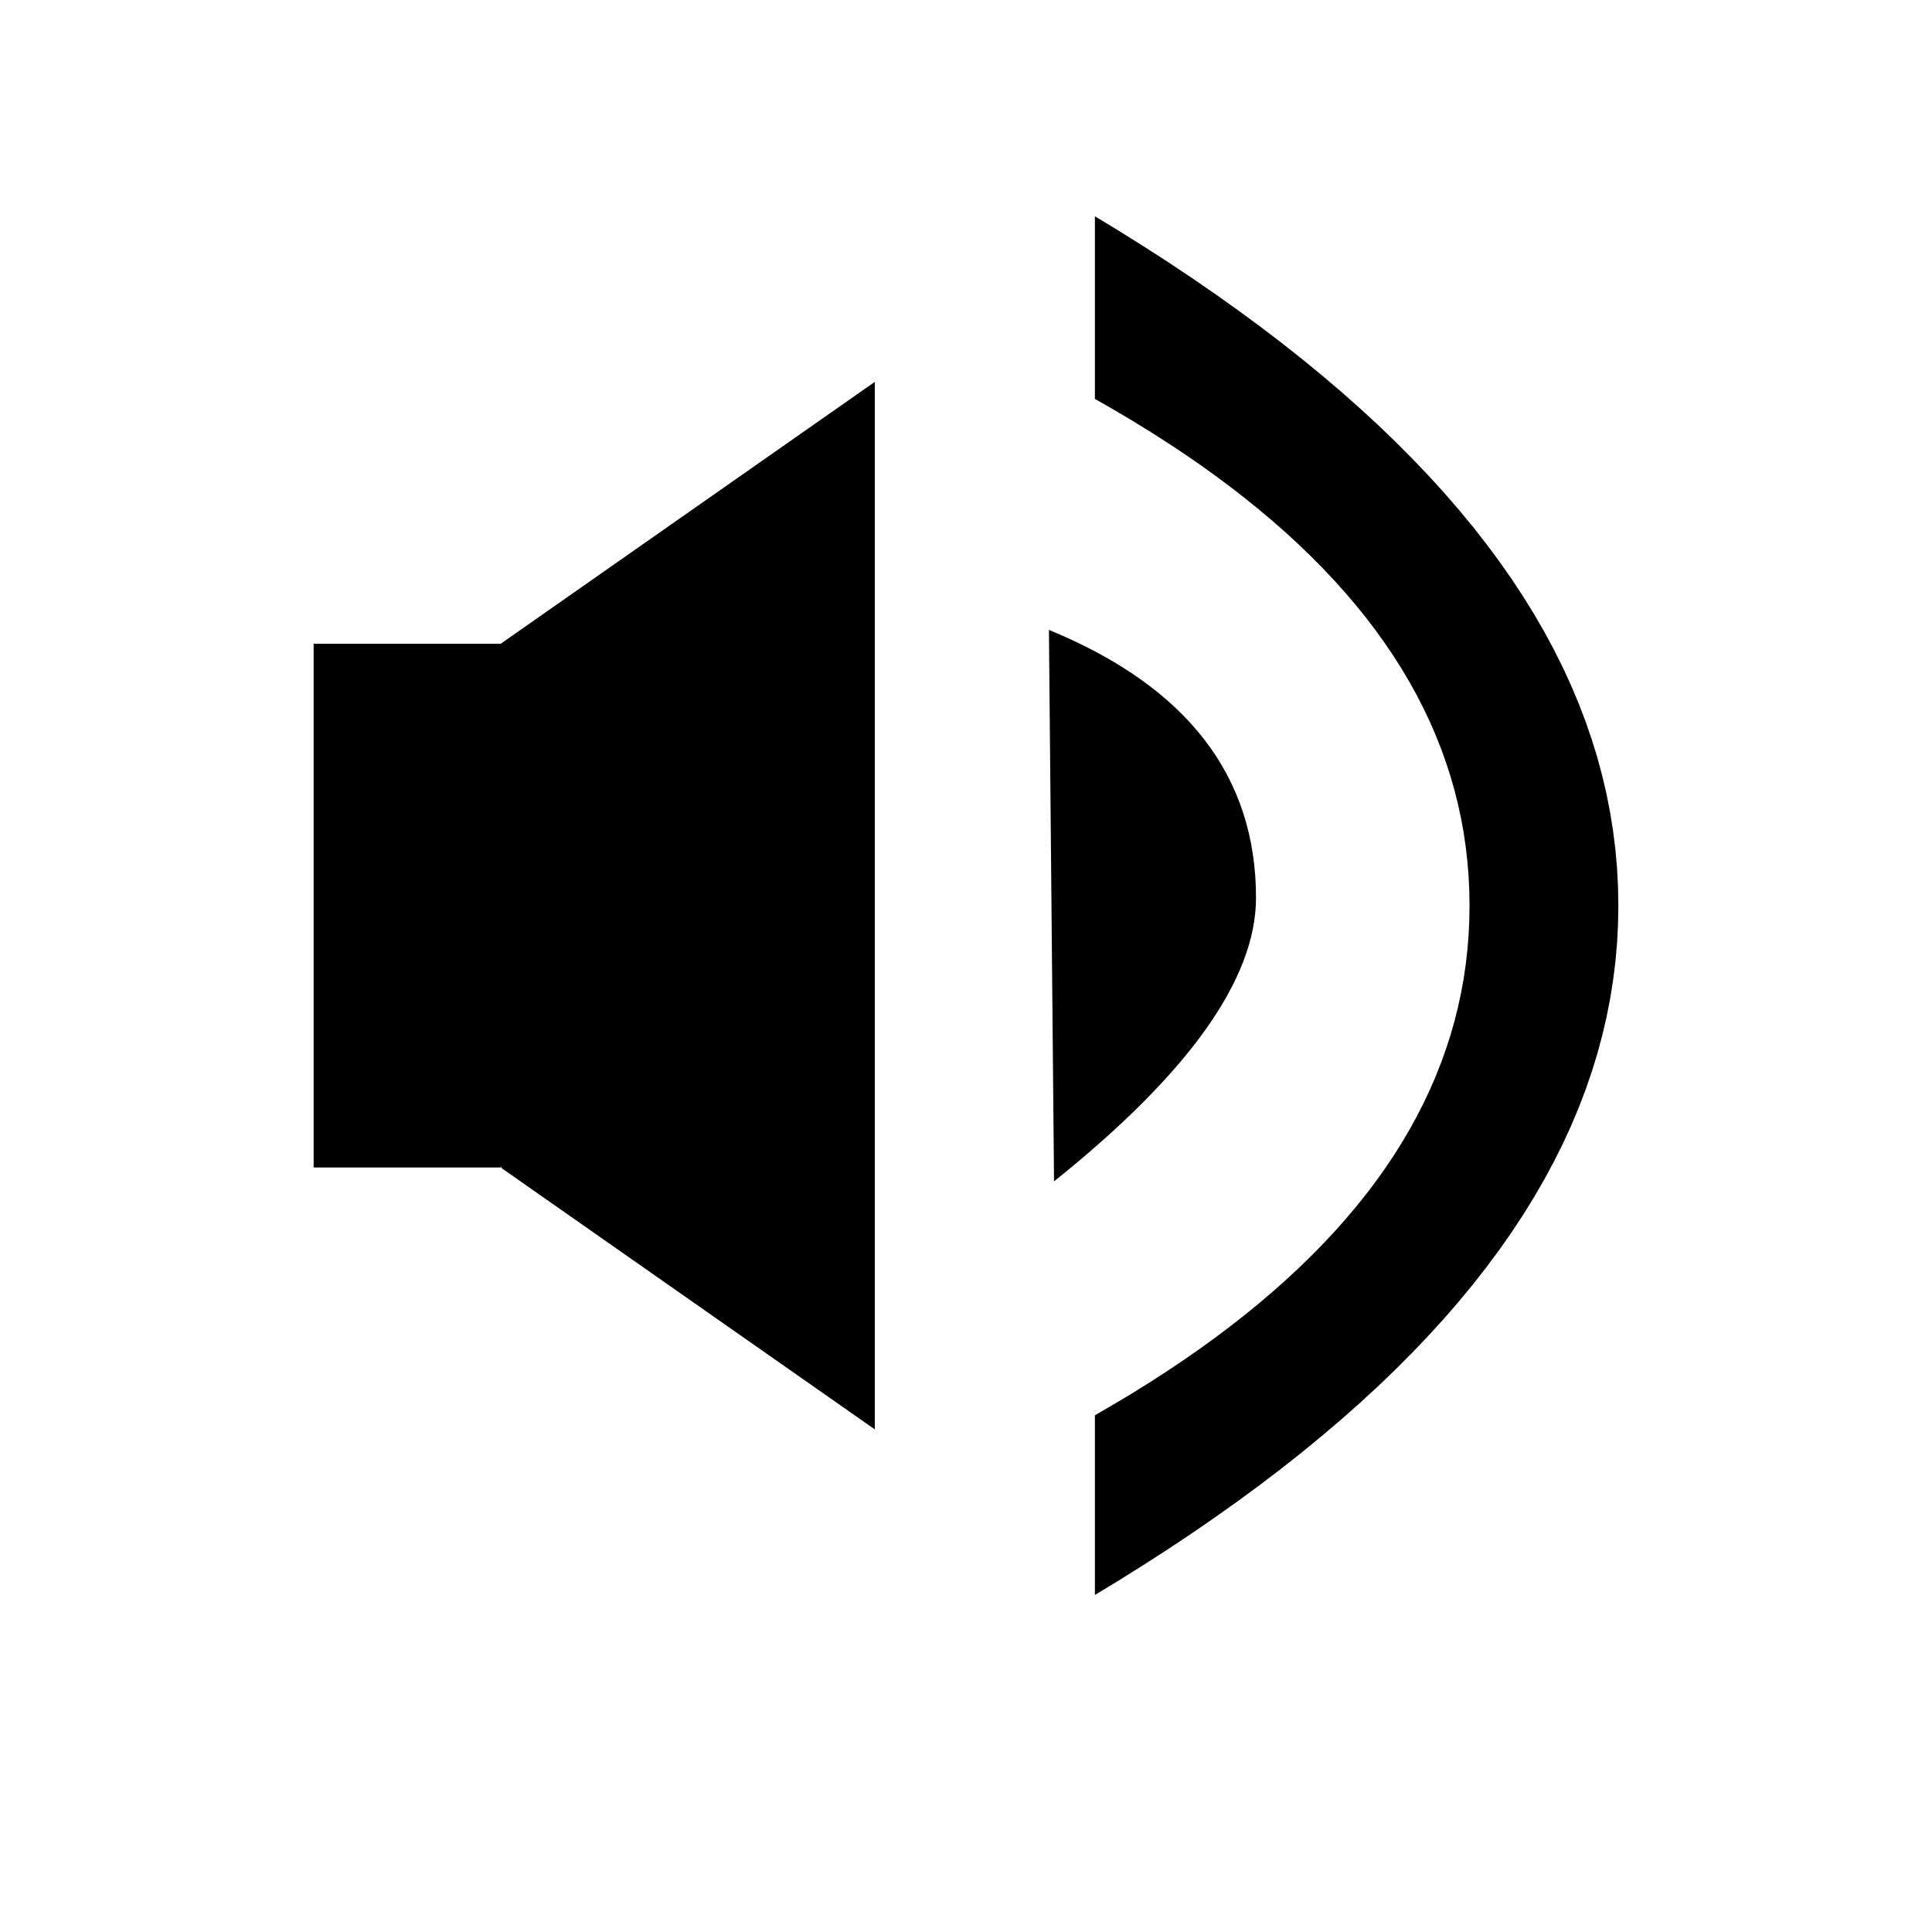 <svg xmlns="http://www.w3.org/2000/svg" xmlns:xlink="http://www.w3.org/1999/xlink" viewBox="0 0 640 640" width="640" height="640"><defs><path d="M165.87 213.25l123.92-86.75v347l-123.28-86.3-.03-.02-.03-.03-.03-.02-.04-.02-.02-.02-.03-.03-.02-.03-.02-.02-.03-.03-.03-.02-.02-.03-.02-.03-.03-.03-.01-.03-.02-.03-.03-.03-.01-.02-.03-.03-.01-.04-.02-.03-.01-.03-.02-.03-.01-.03-.02-.04-.01-.03-.01-.03-.01-.04-.01-.03-.01-.04-.01-.03-.01-.04-.01-.03-.01-.03v-.04l-.01-.04v-.18.78H103.9v-173.5h61.97z" id="a"/><path d="M416.07 297.41c0-40.36-22.86-69.94-68.6-88.75.12 12.18.68 73.07 1.69 182.68 44.61-35.71 66.91-67.02 66.91-93.93z" id="b"/><path d="M378.55 81.42l8.19 5.27 7.96 5.3 7.75 5.33 7.52 5.35 7.31 5.37 7.1 5.41 6.87 5.43 6.65 5.45 6.44 5.48 6.22 5.51 6.01 5.53 5.78 5.56 5.56 5.59 5.35 5.61 5.13 5.63 4.9 5.66 4.7 5.69 4.47 5.72 4.26 5.74 4.03 5.76 3.82 5.79 3.6 5.82 3.38 5.84 3.16 5.87 2.95 5.89 2.73 5.92 2.51 5.95 2.29 5.97 2.07 6 1.86 6.02 1.63 6.05 1.42 6.08 1.2 6.09.98 6.13.77 6.16.55 6.17.32 6.21.11 6.23-.11 6.23-.32 6.21-.55 6.17-.77 6.16-.98 6.13-1.2 6.09-1.42 6.08-1.63 6.05-1.86 6.02-2.07 6-2.29 5.97-2.51 5.95-2.73 5.92-2.95 5.89-3.16 5.87-3.38 5.84-3.6 5.82-3.82 5.79-4.03 5.76-4.26 5.74-4.47 5.72-4.7 5.69-4.9 5.66-5.13 5.63-5.35 5.61-5.56 5.59-5.78 5.56-6.01 5.53-6.22 5.51-6.44 5.48-6.65 5.45-6.87 5.43-7.1 5.41-7.31 5.37-7.52 5.35-7.75 5.33-7.96 5.3-8.19 5.27-8.4 5.26-7.45 4.51v-59.52l6.12-3.55 5.98-3.58 5.82-3.62 5.66-3.65 5.51-3.69 5.35-3.71 5.19-3.76 5.05-3.79 4.88-3.82 4.73-3.86 4.58-3.89 4.42-3.93 4.27-3.96 4.11-4 3.95-4.03 3.8-4.06 3.65-4.1 3.49-4.14 3.34-4.16 3.18-4.21 3.02-4.23 2.87-4.27 2.71-4.31 2.57-4.35 2.4-4.38 2.25-4.4 2.1-4.45 1.93-4.48 1.79-4.52 1.62-4.54 1.48-4.58 1.32-4.62 1.16-4.65 1.01-4.69.86-4.72.69-4.76.54-4.79.39-4.83.23-4.86.08-4.89-.08-4.89-.23-4.86-.39-4.83-.54-4.78-.69-4.75-.86-4.72-1.01-4.68-1.16-4.64-1.32-4.6-1.48-4.58-1.62-4.54-1.79-4.49-1.93-4.47-2.1-4.42-2.25-4.4-2.4-4.36-2.57-4.32-2.71-4.29-2.87-4.24-3.02-4.22-3.18-4.18-3.34-4.14-3.49-4.11-3.65-4.07-3.8-4.04-3.95-3.99-4.11-3.97-4.27-3.93-4.42-3.89-4.58-3.86-4.73-3.82-4.88-3.78-5.05-3.75-5.19-3.72-5.35-3.67-5.51-3.64-5.66-3.61-5.82-3.57-5.98-3.54-6.12-3.49v-60.5l7.45 4.51 8.4 5.26z" id="c"/></defs><use xlink:href="#a"/><use xlink:href="#a" fill-opacity="0" stroke-opacity="0"/><use xlink:href="#b"/><use xlink:href="#b" fill-opacity="0" stroke-opacity="0"/><use xlink:href="#c"/><use xlink:href="#c" fill-opacity="0" stroke-opacity="0"/></svg>